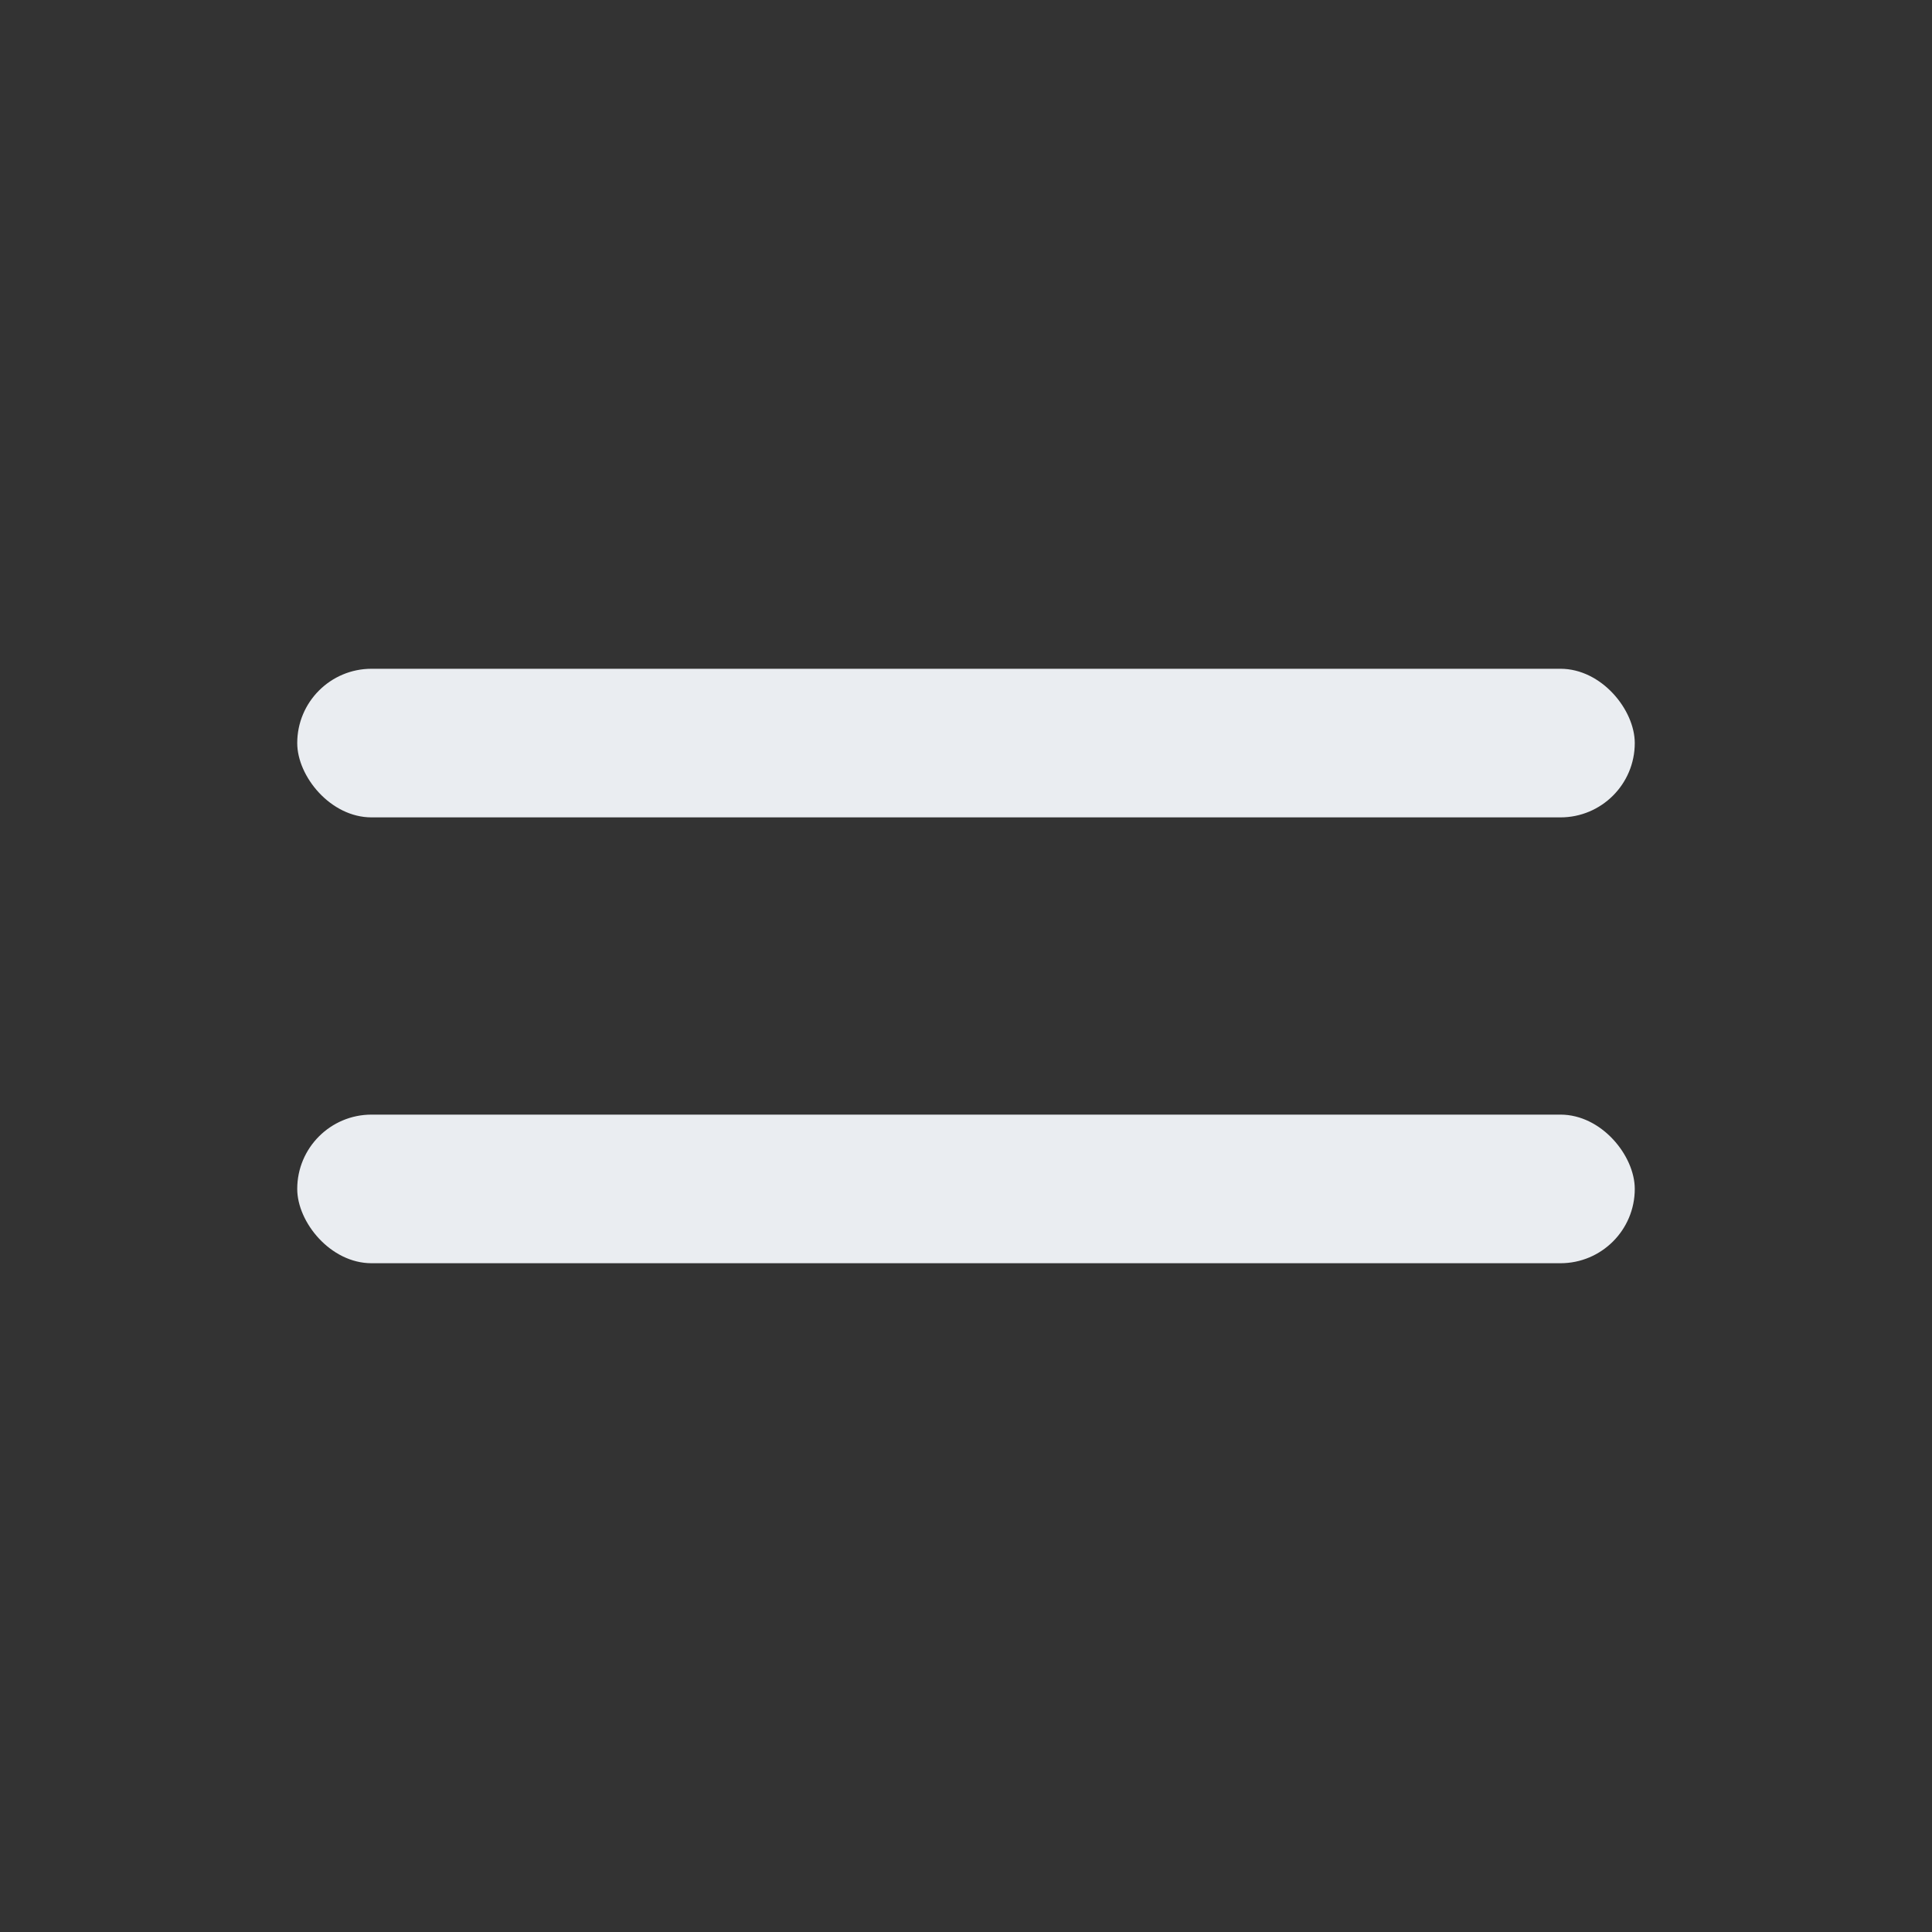 <svg width="52" height="52" viewBox="0 0 52 52" fill="none" xmlns="http://www.w3.org/2000/svg">
<rect x="0" y="0" width="52" height="52" fill="#333333" stroke="none"/>
<rect x="8" y="18" width="36" height="4" rx="2" fill="#EAEDF1"/>
<rect x="8" y="30" width="36" height="4" rx="2" fill="#EAEDF1"/>
</svg>
